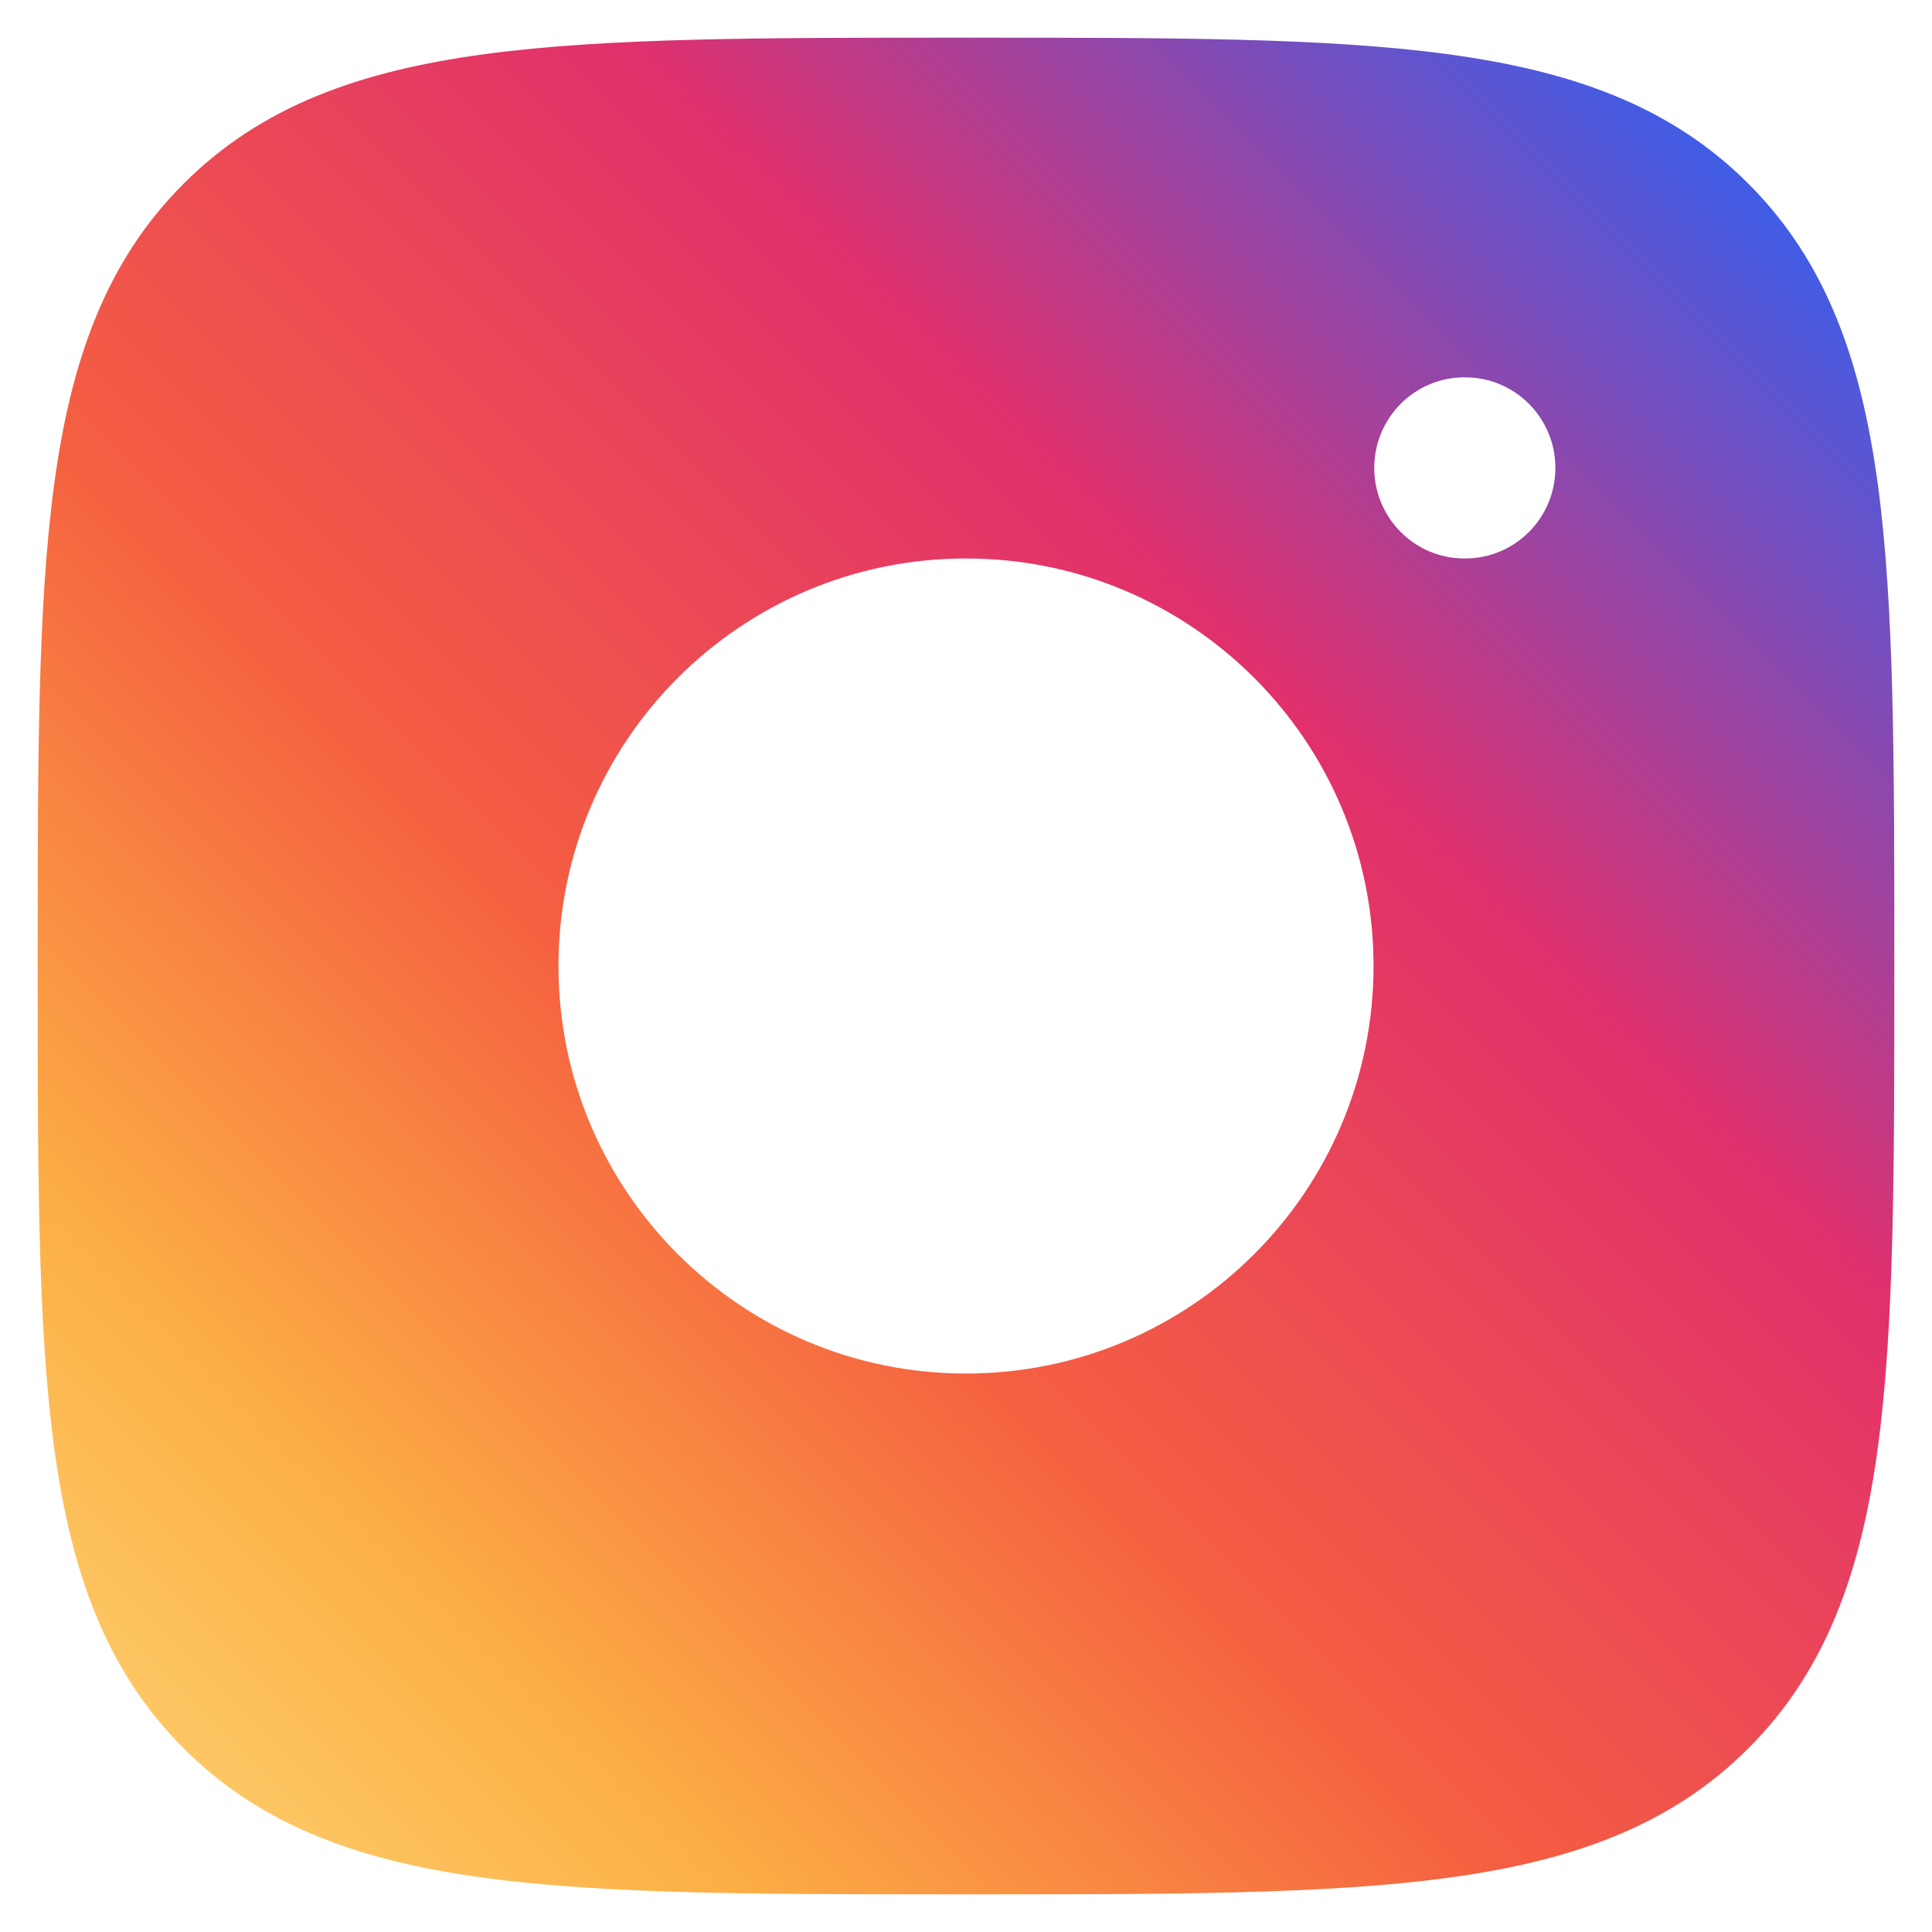 <svg width="16" height="16" viewBox="0 0 16 16" fill="none" xmlns="http://www.w3.org/2000/svg">
<path fill-rule="evenodd" clip-rule="evenodd" d="M8.043 0.312C9.686 0.312 10.976 0.312 11.984 0.448C13.017 0.587 13.836 0.877 14.479 1.521C15.123 2.164 15.413 2.984 15.552 4.016C15.688 5.024 15.688 6.314 15.688 7.957V8.043C15.688 9.686 15.688 10.976 15.552 11.984C15.413 13.017 15.123 13.836 14.479 14.479C13.836 15.123 13.017 15.413 11.984 15.552C10.976 15.688 9.686 15.688 8.043 15.688H7.957C6.314 15.688 5.024 15.688 4.016 15.552C2.984 15.413 2.164 15.123 1.521 14.479C0.877 13.836 0.587 13.017 0.448 11.984C0.312 10.976 0.312 9.686 0.312 8.043V7.957C0.312 6.314 0.312 5.024 0.448 4.016C0.587 2.984 0.877 2.164 1.521 1.521C2.164 0.877 2.984 0.587 4.016 0.448C5.024 0.312 6.314 0.312 7.957 0.312H8.043ZM11.375 8C11.375 9.864 9.864 11.375 8 11.375C6.136 11.375 4.625 9.864 4.625 8C4.625 6.136 6.136 4.625 8 4.625C9.864 4.625 11.375 6.136 11.375 8ZM12.134 4.625C12.547 4.625 12.881 4.289 12.881 3.875C12.881 3.461 12.547 3.125 12.134 3.125H12.127C11.715 3.125 11.381 3.461 11.381 3.875C11.381 4.289 11.715 4.625 12.127 4.625H12.134Z" fill="url(#paint0_linear_323_1477)"/>
<defs>
<linearGradient id="paint0_linear_323_1477" x1="9.69181e-09" y1="16" x2="16" y2="9.69182e-09" gradientUnits="userSpaceOnUse">
<stop stop-color="#FFDC80"/>
<stop offset="0.2" stop-color="#FCAF45"/>
<stop offset="0.4" stop-color="#F56040"/>
<stop offset="0.65" stop-color="#E1306C"/>
<stop offset="0.905" stop-color="#405DE6"/>
</linearGradient>
</defs>
</svg>
